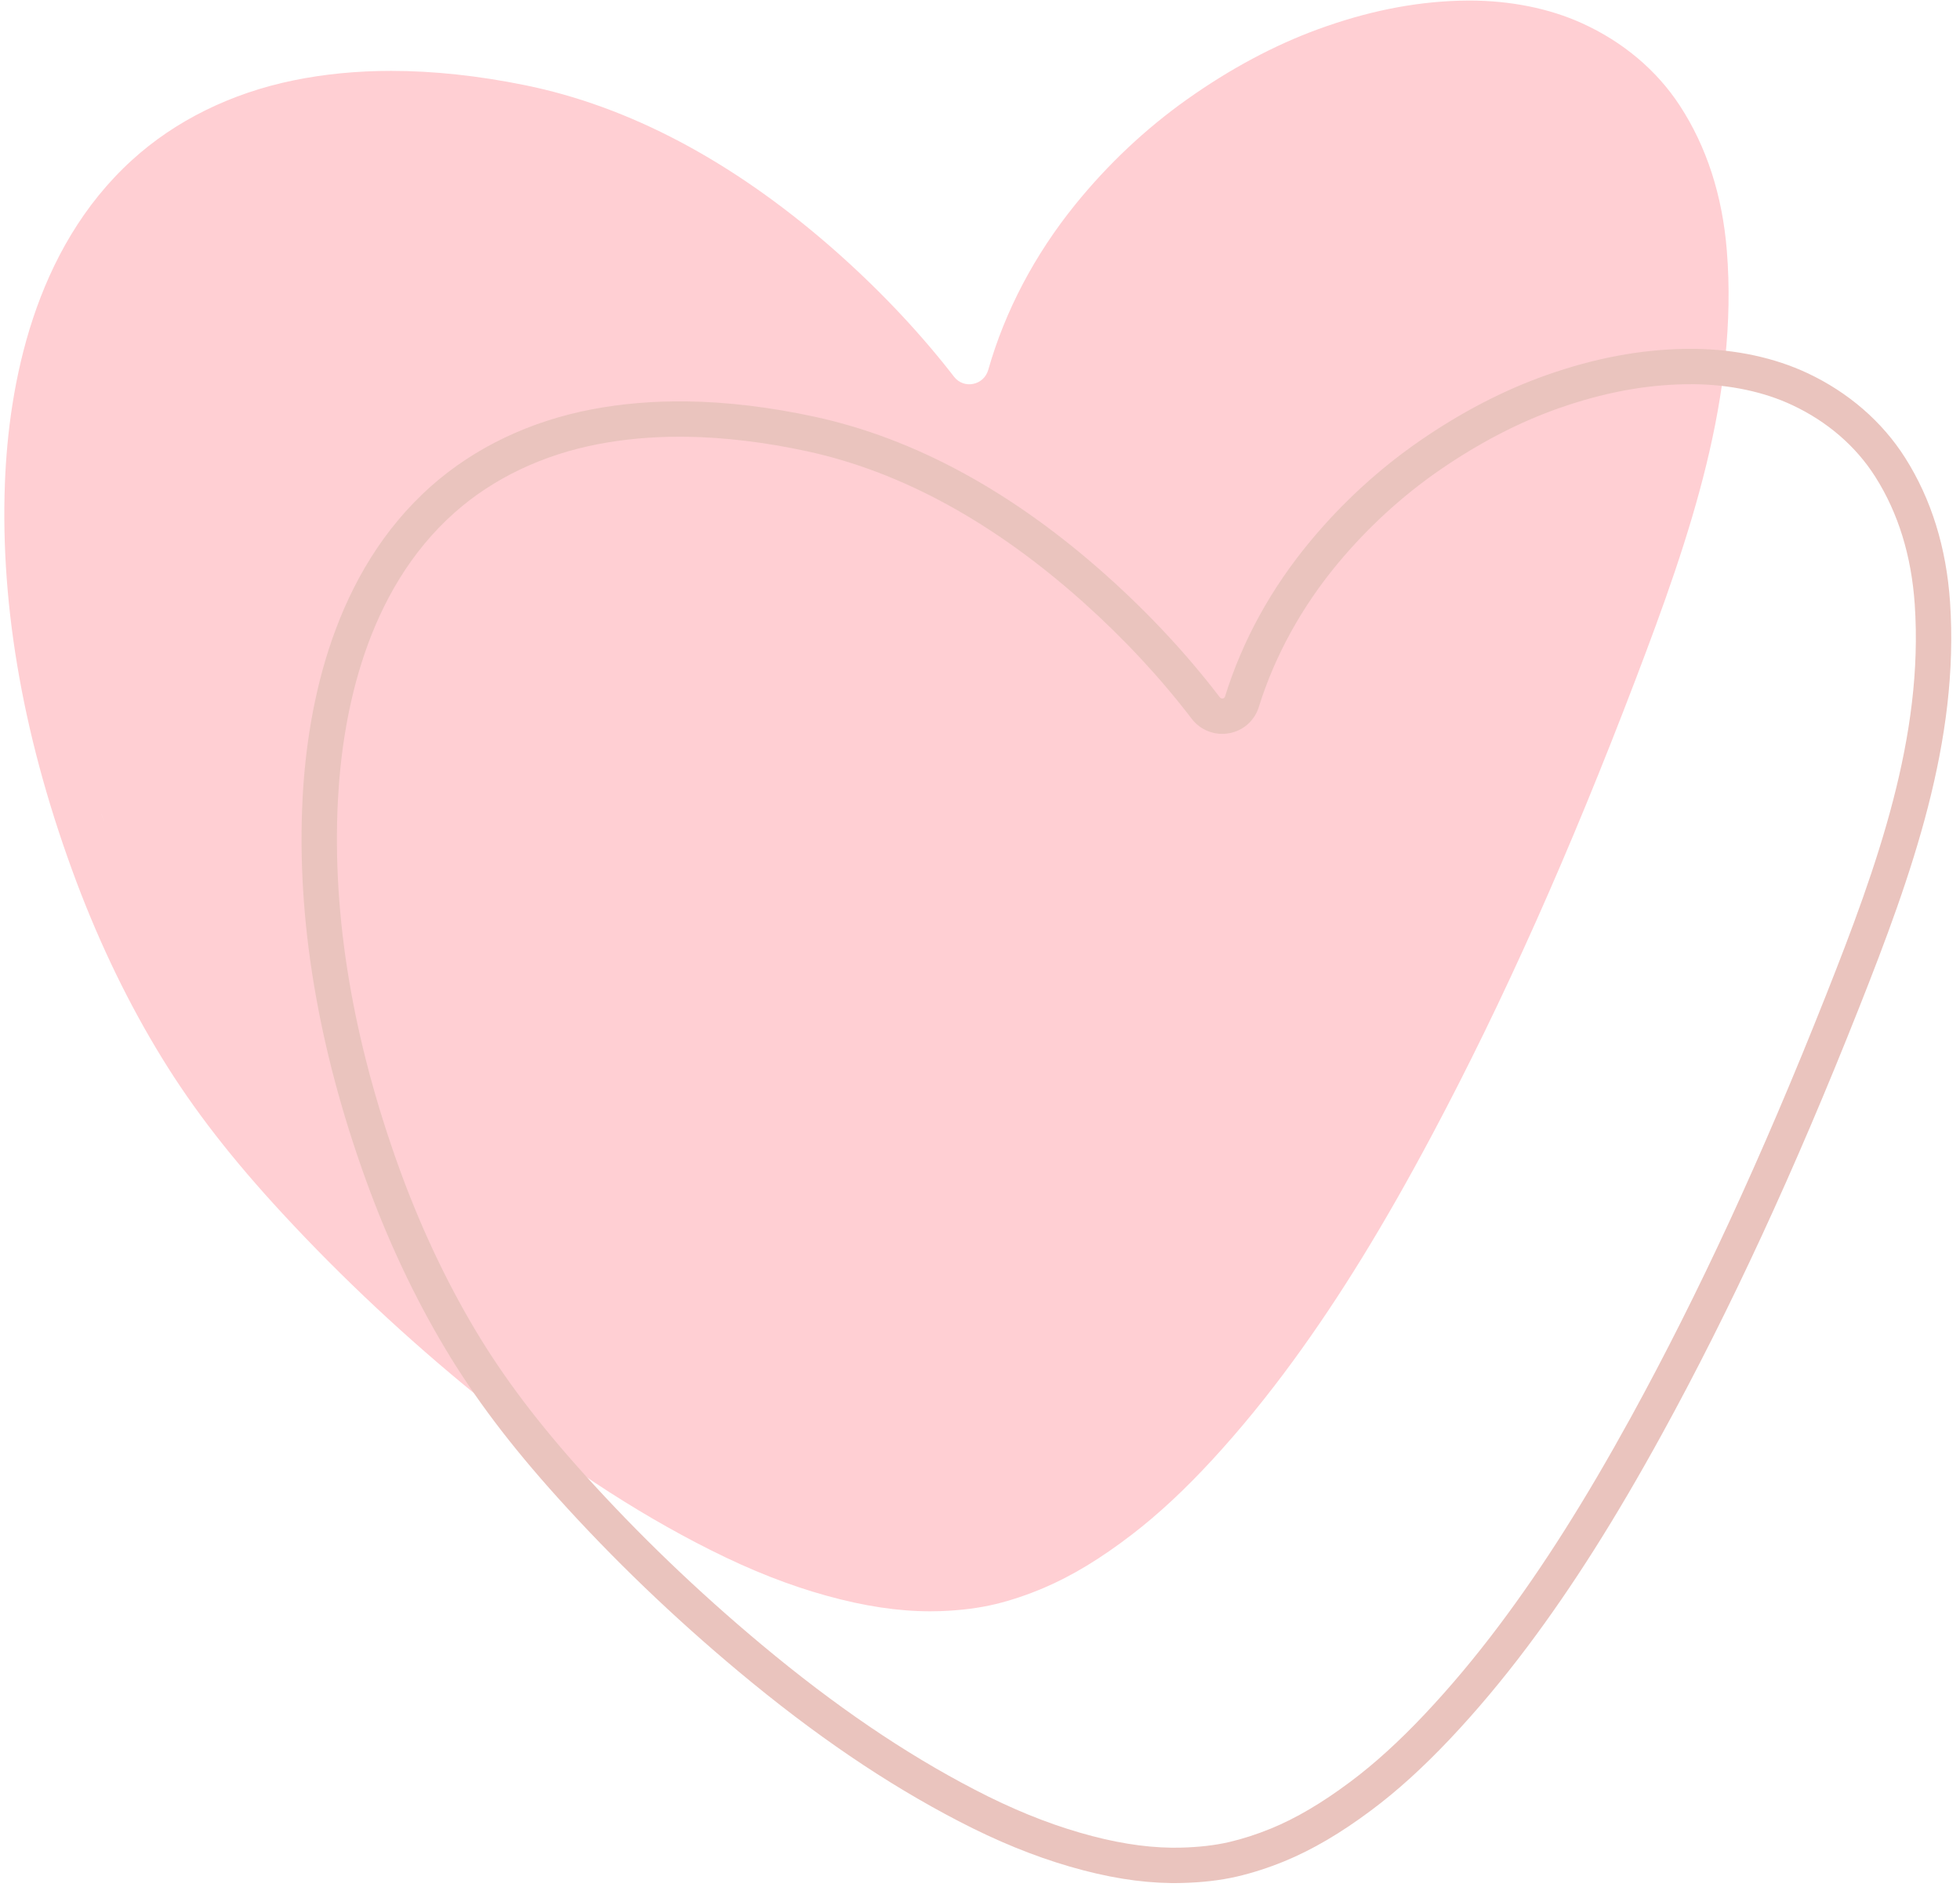 <svg xmlns="http://www.w3.org/2000/svg" xmlns:xlink="http://www.w3.org/1999/xlink" width="536" zoomAndPan="magnify" viewBox="0 0 402 387" height="516" preserveAspectRatio="xMidYMid meet" version="1.0"><defs><clipPath id="8987a2205f"><path d="M 61 71 L 401 71 L 401 386.25 L 61 386.25 Z M 61 71 " clip-rule="nonzero"/></clipPath></defs><path fill="#ffcfd3" d="M 21.242 168.355 C 21.148 168.078 21.055 167.793 20.961 167.512 L 20.719 166.723 C 20.895 167.266 21.066 167.809 21.242 168.355 M 301.344 0.113 C 300.629 0.113 299.926 0.133 299.23 0.145 C 289.781 0.438 280.34 2.348 270.359 5.988 C 261.316 9.293 252.258 14.141 243.441 20.398 C 234.957 26.422 227.262 33.664 220.582 41.902 C 212.207 52.234 206.113 63.836 202.695 75.859 C 201.789 79.047 197.699 79.883 195.672 77.27 C 195.43 76.961 195.195 76.652 194.957 76.348 C 187.852 67.305 179.574 58.645 170.359 50.609 C 150.07 32.941 128.98 21.797 107.691 17.473 C 98.102 15.523 88.871 14.539 80.258 14.539 C 73.258 14.535 66.523 15.188 60.23 16.48 C 47.41 19.098 35.945 24.75 27.082 32.828 C 6.926 51.164 1.777 78.98 1.008 99.094 C 0.031 124.879 4.992 152.445 15.742 181.035 C 20.629 193.984 26.516 206.105 33.254 217.055 C 39.691 227.551 47.574 237.707 58.051 249.027 C 70.148 262.105 83.531 274.629 97.82 286.246 C 114.301 299.645 129.977 310.016 145.742 317.934 C 154.023 322.098 161.82 325.172 169.57 327.312 C 177.301 329.453 184.242 330.496 190.793 330.496 C 191.508 330.496 192.215 330.484 192.934 330.461 C 197.156 330.301 200.863 329.824 204.258 329.004 C 207.449 328.223 210.746 327.113 214.062 325.707 C 219.859 323.246 225.777 319.656 232.16 314.75 C 237.605 310.57 243.047 305.504 248.793 299.258 C 254.402 293.156 259.914 286.402 265.195 279.168 C 274.828 265.988 283.914 251.207 293.789 232.652 C 308.293 205.41 321.949 174.824 335.535 139.168 C 346.723 109.832 356.57 81.043 354.176 51.395 C 353.266 40.078 350.023 30.086 344.547 21.688 C 339.812 14.418 332.863 8.562 324.445 4.754 C 317.746 1.715 309.762 0.113 301.344 0.113 " fill-opacity="1" fill-rule="nonzero"/><g clip-path="url(#8987a2205f)"><path fill="#eac4be" d="M 139.387 89.574 C 133.578 89.574 127.98 90.082 122.719 91.09 C 111.344 93.262 101.164 98.109 93.27 105.113 C 75.145 121.176 70.234 146.113 69.305 164.207 C 68.098 187.805 72.324 213.152 81.863 239.551 C 86.191 251.496 91.449 262.688 97.488 272.805 C 103.254 282.48 110.359 291.891 119.855 302.418 C 130.887 314.66 143.109 326.402 156.207 337.336 C 171.238 349.887 185.547 359.625 199.945 367.094 C 207.43 370.988 214.465 373.863 221.449 375.891 C 228.328 377.895 234.492 378.906 240.273 378.984 C 240.898 378.992 241.52 378.992 242.141 378.973 C 245.859 378.883 249.09 378.512 252.027 377.844 C 254.82 377.195 257.73 376.262 260.664 375.062 C 265.812 372.953 271.133 369.816 276.914 365.492 C 281.883 361.789 286.879 357.254 292.184 351.633 C 297.402 346.102 302.551 339.961 307.492 333.371 C 316.547 321.309 325.133 307.746 334.512 290.68 C 348.324 265.52 361.402 237.242 374.48 204.227 C 385.137 177.348 394.547 150.984 392.719 123.996 C 392.047 114.02 389.332 105.211 384.637 97.812 C 380.672 91.543 374.777 86.449 367.586 83.086 C 361.828 80.383 354.898 78.902 347.543 78.805 L 347.535 78.805 C 346.996 78.801 346.461 78.805 345.922 78.812 L 345.645 78.812 C 337.234 78.957 328.762 80.562 319.766 83.715 C 311.562 86.59 303.328 90.867 295.281 96.418 C 287.559 101.754 280.523 108.199 274.383 115.574 C 267.016 124.426 261.41 134.605 258.188 145.012 C 257.312 147.824 254.973 149.891 252.074 150.402 C 249.145 150.93 246.203 149.77 244.398 147.398 C 237.953 138.973 230.477 130.945 222.133 123.48 C 203.863 107.145 184.848 96.746 165.621 92.582 C 156.922 90.695 148.547 89.688 140.73 89.586 C 140.285 89.578 139.836 89.574 139.387 89.574 Z M 240.961 386.242 C 240.699 386.242 240.438 386.242 240.176 386.238 C 233.73 386.152 226.941 385.047 219.422 382.859 C 211.977 380.695 204.512 377.645 196.605 373.535 C 181.734 365.816 166.992 355.797 151.555 342.902 C 138.203 331.758 125.727 319.77 114.465 307.273 C 104.648 296.391 97.277 286.617 91.262 276.52 C 84.98 266.012 79.523 254.402 75.043 242.02 C 65.172 214.703 60.805 188.402 62.059 163.832 C 63.059 144.355 68.449 117.41 88.453 99.688 C 97.324 91.816 108.699 86.383 121.359 83.965 C 127.5 82.789 134.051 82.242 140.828 82.328 C 149.125 82.438 157.984 83.504 167.156 85.492 C 187.625 89.93 207.75 100.887 226.965 118.07 C 235.656 125.84 243.441 134.199 250.109 142.926 C 250.328 143.223 250.547 143.301 250.809 143.258 C 251.152 143.199 251.227 142.957 251.254 142.863 C 254.816 131.395 260.719 120.648 268.809 110.93 C 275.371 103.051 282.887 96.164 291.164 90.445 C 299.738 84.523 308.555 79.957 317.363 76.871 C 327.102 73.457 336.324 71.719 345.547 71.559 L 345.855 71.555 C 346.445 71.547 347.039 71.543 347.641 71.555 C 356.02 71.664 363.98 73.379 370.668 76.512 C 379.113 80.473 386.062 86.492 390.77 93.934 C 396.109 102.363 399.203 112.312 399.961 123.512 C 401.887 152.008 392.199 179.215 381.223 206.895 C 368.031 240.199 354.832 268.742 340.867 294.172 C 331.324 311.547 322.562 325.383 313.297 337.73 C 308.191 344.531 302.867 350.883 297.465 356.609 C 291.863 362.539 286.562 367.348 281.258 371.301 C 274.98 376 269.141 379.426 263.414 381.773 C 260.113 383.125 256.832 384.176 253.652 384.914 C 250.23 385.695 246.527 386.121 242.316 386.223 C 241.863 386.238 241.414 386.242 240.961 386.242 " fill-opacity="1" fill-rule="nonzero"/></g></svg>